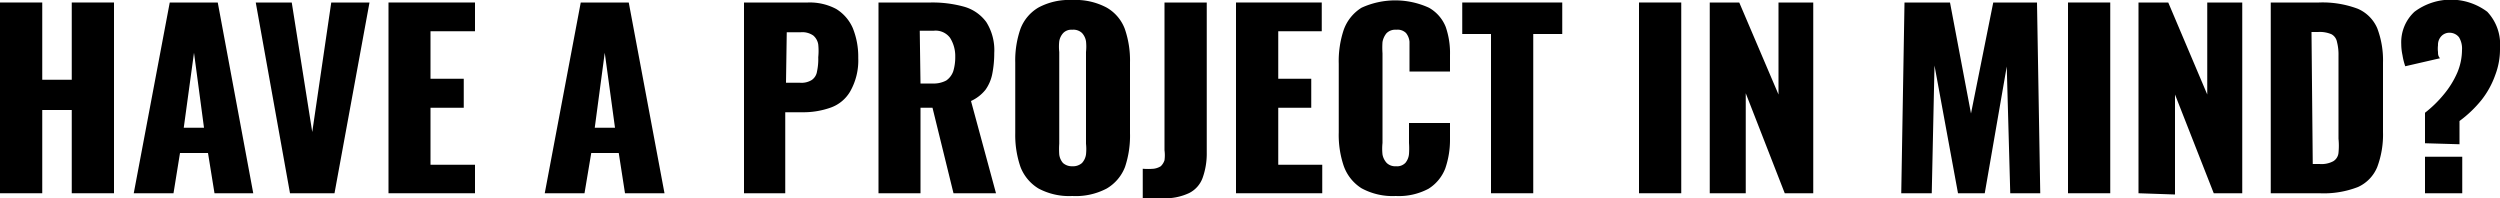 <svg id="Layer_1" data-name="Layer 1" xmlns="http://www.w3.org/2000/svg" viewBox="0 0 100 7.93"><path d="M0,7.73V.1H1.69V3.19H2.87V.1H4.56V7.73H2.87V4.4H1.69V7.73Z"/><path d="M5.35,7.73,6.79.1H8.71l1.42,7.63H8.58L8.32,6.12H7.2L6.94,7.73Zm2-2.62h.81l-.4-3Z"/><path d="M11.6,7.73,10.23.1h1.44l.82,5.18L13.25.1h1.53l-1.4,7.63Z"/><path d="M15.54,7.73V.1H19V1.25H17.22v1.9h1.33V4.31H17.22V6.59H19V7.73Z"/><path d="M21.79,7.73,23.23.1h1.92l1.43,7.63H25l-.25-1.61H23.65l-.27,1.61Zm2-2.62h.81l-.41-3Z"/><path d="M29.76,7.73V.1h2.56a2.25,2.25,0,0,1,1.13.26,1.69,1.69,0,0,1,.66.76,3.06,3.06,0,0,1,.22,1.2A2.5,2.5,0,0,1,34,3.67a1.47,1.47,0,0,1-.79.64,3.25,3.25,0,0,1-1.12.18h-.68V7.73Zm1.68-4.42H32a.78.78,0,0,0,.47-.11.5.5,0,0,0,.21-.34,2.32,2.32,0,0,0,.05-.57,2.51,2.51,0,0,0,0-.51.59.59,0,0,0-.2-.36.77.77,0,0,0-.5-.13h-.56Z"/><path d="M35.14,7.73V.1h2.1a4.72,4.72,0,0,1,1.33.17,1.66,1.66,0,0,1,.88.61,2.1,2.1,0,0,1,.32,1.24,4.28,4.28,0,0,1-.08.84,1.63,1.63,0,0,1-.27.63,1.58,1.58,0,0,1-.58.45l1,3.69H38.14L37.3,4.31h-.48V7.73Zm1.68-4.39h.47a1.08,1.08,0,0,0,.56-.12.75.75,0,0,0,.28-.37,1.93,1.93,0,0,0,.08-.58A1.36,1.36,0,0,0,38,1.51a.72.72,0,0,0-.66-.28h-.55Z"/><path d="M42.89,7.84a2.6,2.6,0,0,1-1.35-.3,1.74,1.74,0,0,1-.72-.86,3.91,3.91,0,0,1-.21-1.35V2.5a3.83,3.83,0,0,1,.21-1.35A1.68,1.68,0,0,1,41.54.3,2.6,2.6,0,0,1,42.89,0a2.65,2.65,0,0,1,1.37.3,1.65,1.65,0,0,1,.73.85A3.83,3.83,0,0,1,45.2,2.5V5.33A3.91,3.91,0,0,1,45,6.68a1.71,1.71,0,0,1-.73.86A2.65,2.65,0,0,1,42.89,7.84Zm0-1.19a.54.54,0,0,0,.39-.13.64.64,0,0,0,.16-.34,2,2,0,0,0,0-.43V2.08a2,2,0,0,0,0-.43.64.64,0,0,0-.16-.33.5.5,0,0,0-.39-.13.45.45,0,0,0-.36.13.64.64,0,0,0-.16.33,2,2,0,0,0,0,.43V5.75a3,3,0,0,0,0,.43.63.63,0,0,0,.15.34A.53.53,0,0,0,42.89,6.65Z"/><path d="M45.71,7.93V6.75a2.63,2.63,0,0,0,.43,0,.7.7,0,0,0,.29-.1.58.58,0,0,0,.15-.24,1.49,1.49,0,0,0,0-.4V.1h1.69v6a2.88,2.88,0,0,1-.16,1,1.1,1.1,0,0,1-.54.62,2.27,2.27,0,0,1-1.08.21Z"/><path d="M49.44,7.73V.1h3.43V1.25H51.13v1.9h1.32V4.31H51.13V6.59h1.76V7.73Z"/><path d="M55.83,7.84a2.6,2.6,0,0,1-1.37-.31,1.74,1.74,0,0,1-.71-.89,3.86,3.86,0,0,1-.2-1.34V2.55a3.94,3.94,0,0,1,.2-1.36,1.72,1.72,0,0,1,.71-.88,3.24,3.24,0,0,1,2.7,0,1.53,1.53,0,0,1,.67.77A3.19,3.19,0,0,1,58,2.2v.66H56.38V2.1c0-.15,0-.29,0-.43a.65.65,0,0,0-.14-.35.48.48,0,0,0-.39-.13.49.49,0,0,0-.39.14.76.76,0,0,0-.16.35,3.19,3.19,0,0,0,0,.45V5.72a2.19,2.19,0,0,0,0,.46.68.68,0,0,0,.17.34.49.49,0,0,0,.37.13.46.46,0,0,0,.38-.14.65.65,0,0,0,.14-.35,3.25,3.25,0,0,0,0-.44v-.8H58v.65a3.5,3.5,0,0,1-.19,1.17,1.66,1.66,0,0,1-.67.81A2.52,2.52,0,0,1,55.83,7.84Z"/><path d="M59.64,7.73V1.36H58.49V.1h4V1.36H61.33V7.73Z"/><path d="M65.56,7.73V.1h1.69V7.73Z"/><path d="M68.39,7.73V.1h1.18l1.57,3.68V.1h1.39V7.73H71.39l-1.56-4v4Z"/><path d="M76.05,7.73,76.18.1H78l.84,4.44L79.73.1h1.75l.13,7.63h-1.2l-.14-5.07-.88,5.07H78.32l-.94-5.11-.11,5.11Z"/><path d="M82.72,7.73V.1h1.69V7.73Z"/><path d="M85.54,7.73V.1h1.19l1.56,3.68V.1h1.4V7.73H88.55L87,3.78v4Z"/><path d="M90.83,7.73V.1h1.93a4,4,0,0,1,1.55.25,1.49,1.49,0,0,1,.78.78,3.61,3.61,0,0,1,.23,1.38V5.28a3.69,3.69,0,0,1-.23,1.4,1.5,1.5,0,0,1-.77.8,3.77,3.77,0,0,1-1.54.25Zm1.68-1.17h.27a1,1,0,0,0,.55-.11.44.44,0,0,0,.21-.34,2.9,2.9,0,0,0,0-.56V2.22a2,2,0,0,0-.06-.54.44.44,0,0,0-.22-.31,1.19,1.19,0,0,0-.54-.09h-.26Z"/><path d="M97,5.73V4.51a4.71,4.71,0,0,0,.75-.73,3.6,3.6,0,0,0,.54-.87A2.36,2.36,0,0,0,98.48,2a.87.87,0,0,0-.12-.51A.48.48,0,0,0,98,1.31a.44.44,0,0,0-.34.13.5.5,0,0,0-.14.37,1.1,1.1,0,0,0,0,.27c0,.08,0,.16.08.25l-1.39.32a2.57,2.57,0,0,1-.11-.44,2.14,2.14,0,0,1-.05-.45A1.66,1.66,0,0,1,96.58.47a2.43,2.43,0,0,1,2.91,0A1.9,1.9,0,0,1,100,1.92,2.9,2.9,0,0,1,99.81,3a3.5,3.5,0,0,1-.55,1,4.72,4.72,0,0,1-.88.84v.93Zm0,2V6.27h1.49V7.73Z"/></svg>